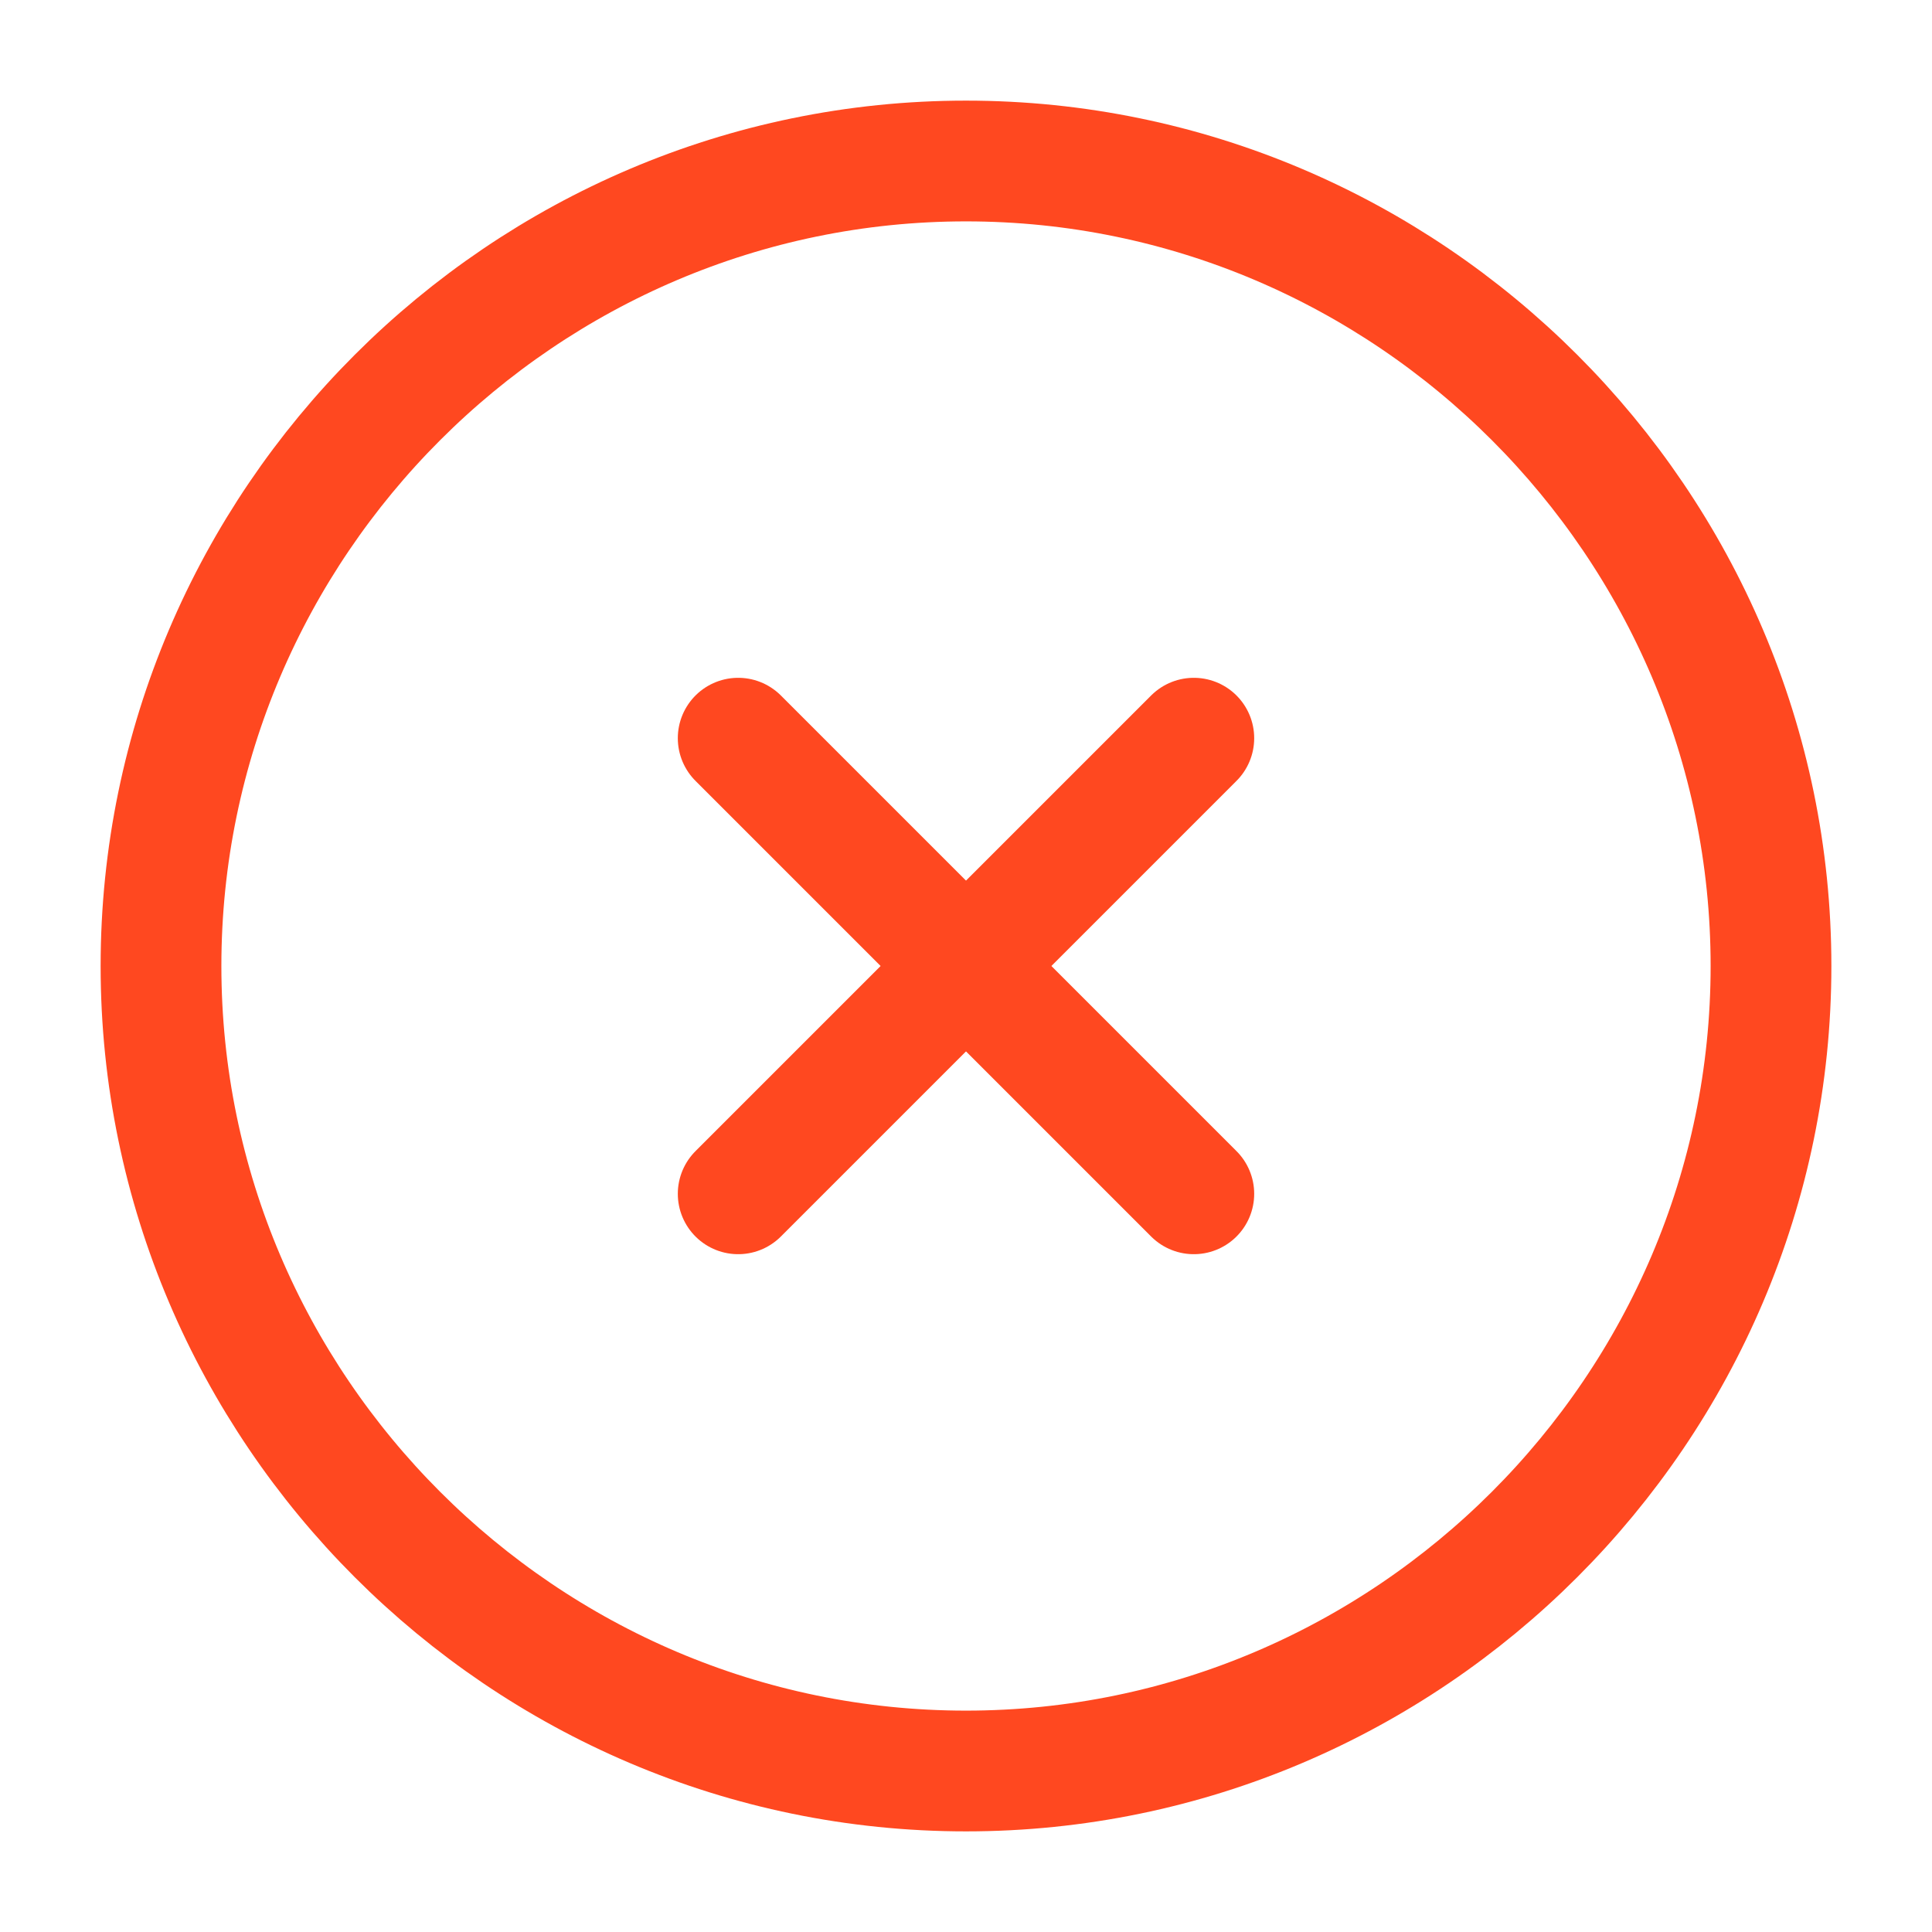 <?xml version="1.0" encoding="utf-8"?><!-- Uploaded to: SVG Repo, www.svgrepo.com, Generator: SVG Repo Mixer Tools -->
<svg width="800px" height="800px" viewBox="0 0 24 24" fill="none" xmlns="http://www.w3.org/2000/svg">
<path d="M12 22C17.5 22 22 17.5 22 12C22 6.5 17.5 2 12 2C6.5 2 2 6.5 2 12C2 17.5 6.5 22 12 22Z" stroke="#FF4820" stroke-width="1.5" stroke-linecap="round" stroke-linejoin="round"/>
<path d="M9.17 14.83L14.83 9.17" stroke="#FF4820" stroke-width="1.5" stroke-linecap="round" stroke-linejoin="round"/>
<path d="M14.83 14.83L9.17 9.17" stroke="#FF4820" stroke-width="1.5" stroke-linecap="round" stroke-linejoin="round"/>
</svg>